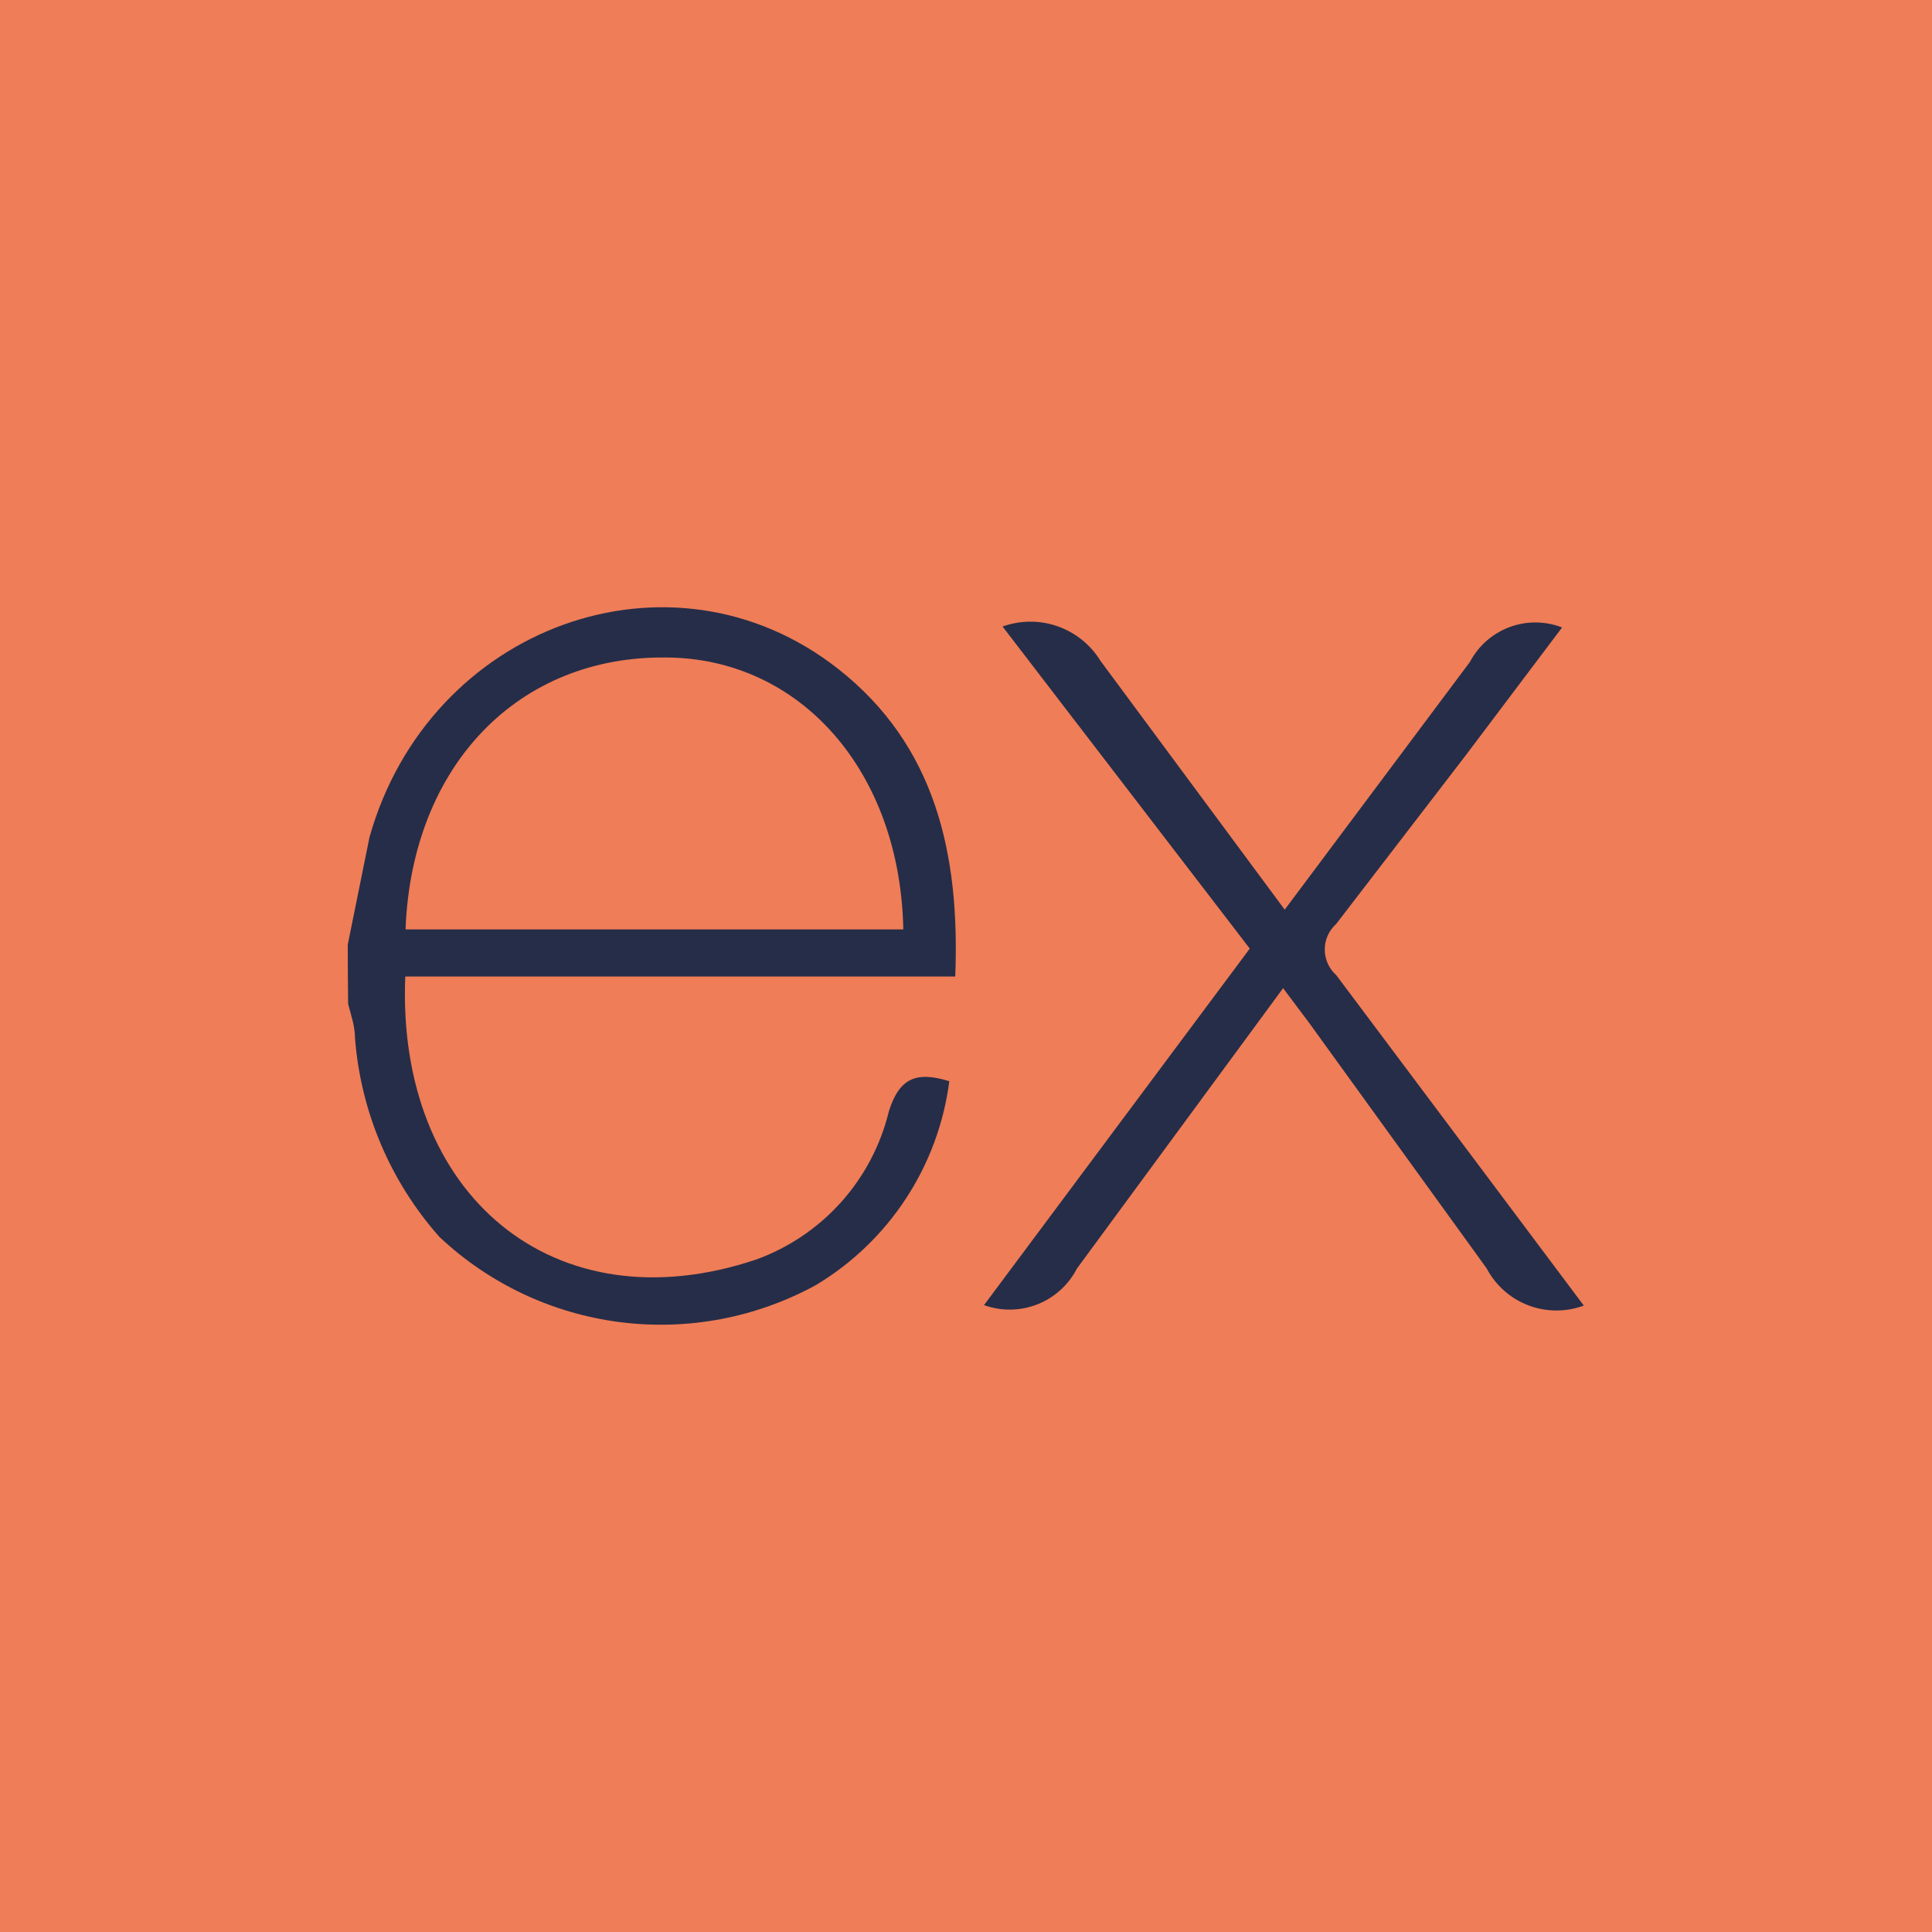 <svg width="100" height="100" viewBox="0 0 100 100" fill="none" xmlns="http://www.w3.org/2000/svg">
<rect width="100" height="100" fill="#EF7D57"/>
<g clip-path="url(#clip0_81_93)">
<path d="M82 67.568C81.069 67.92 80.04 67.919 79.11 67.565C78.179 67.211 77.41 66.529 76.947 65.648L67.747 52.925L66.413 51.147L55.739 65.664C55.304 66.509 54.576 67.167 53.692 67.514C52.808 67.862 51.827 67.875 50.933 67.552L64.688 49.099L51.893 32.429C52.813 32.098 53.819 32.093 54.742 32.417C55.665 32.74 56.448 33.372 56.96 34.205L66.496 47.085L76.085 34.259C76.523 33.429 77.251 32.789 78.13 32.46C79.009 32.132 79.978 32.138 80.853 32.477L75.888 39.067L69.163 47.821C68.976 47.988 68.826 48.192 68.724 48.42C68.622 48.649 68.569 48.896 68.569 49.147C68.569 49.397 68.622 49.644 68.724 49.873C68.826 50.101 68.976 50.305 69.163 50.472L81.973 67.571L82 67.568ZM18.005 48.869L19.125 43.336C22.203 32.395 34.747 27.843 43.376 34.616C48.429 38.587 49.691 44.208 49.443 50.544H20.976C20.515 61.859 28.68 68.691 39.12 65.2C40.812 64.59 42.327 63.571 43.528 62.232C44.73 60.894 45.581 59.279 46.005 57.531C46.557 55.755 47.467 55.451 49.136 55.963C48.857 58.129 48.091 60.204 46.895 62.031C45.7 63.859 44.105 65.392 42.232 66.515C39.137 68.208 35.586 68.88 32.087 68.433C28.587 67.986 25.319 66.444 22.749 64.027C20.209 61.166 18.673 57.553 18.376 53.739C18.376 53.112 18.163 52.525 18.019 51.963C18.006 50.932 18 49.902 18 48.872L18.005 48.869ZM21.011 48.107H46.755C46.595 39.904 41.419 34.085 34.515 34.032C26.829 33.925 21.331 39.616 20.992 48.069L21.011 48.107Z" fill="#262D48"/>
</g>
<defs>
<clipPath id="clip0_81_93">
<rect width="64" height="64" fill="white" transform="translate(18 18)"/>
</clipPath>
</defs>
</svg>
